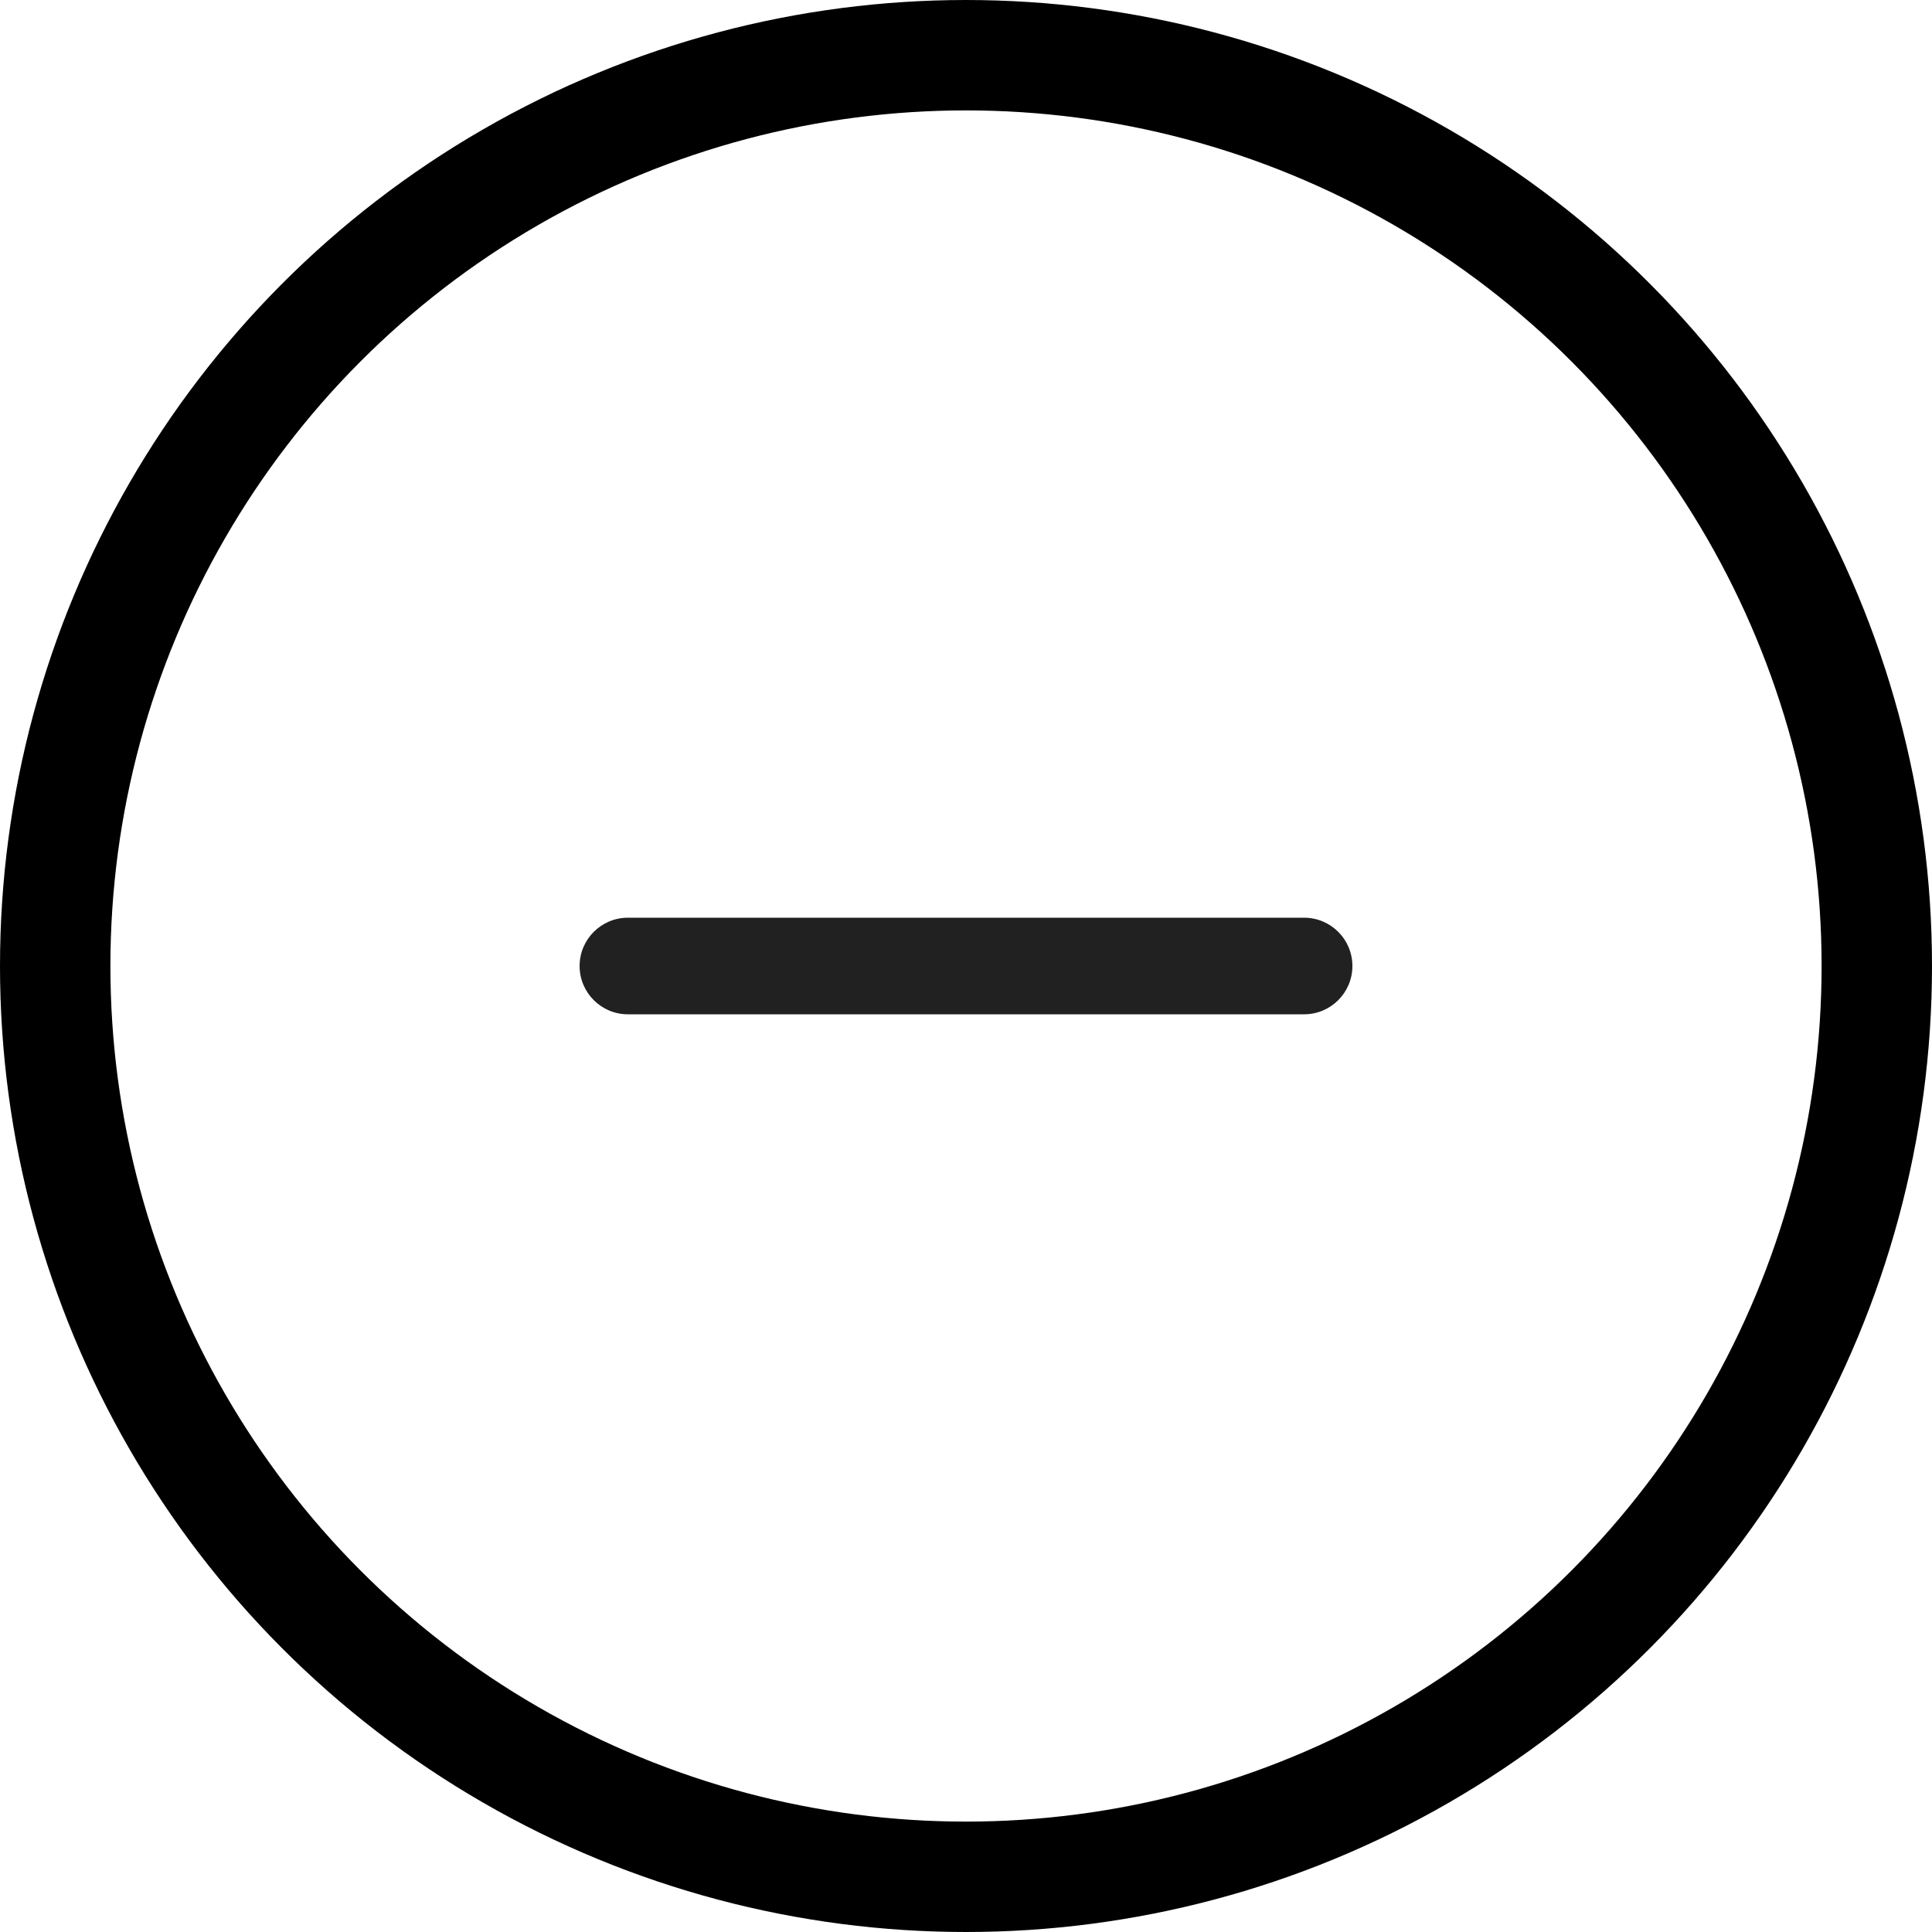 <svg width="35" height="35" viewBox="0 0 35 35" fill="none" xmlns="http://www.w3.org/2000/svg">
<path fill-rule="evenodd" clip-rule="evenodd" d="M10.5 17.5C10.5 17.017 10.892 16.625 11.375 16.625H23.625C24.108 16.625 24.5 17.017 24.5 17.5C24.5 17.983 24.108 18.375 23.625 18.375H11.375C10.892 18.375 10.5 17.983 10.5 17.5Z" fill="#212121"/>
<circle cx="17.5" cy="17.5" r="16.5" stroke="black" stroke-width="2"/>
</svg>
